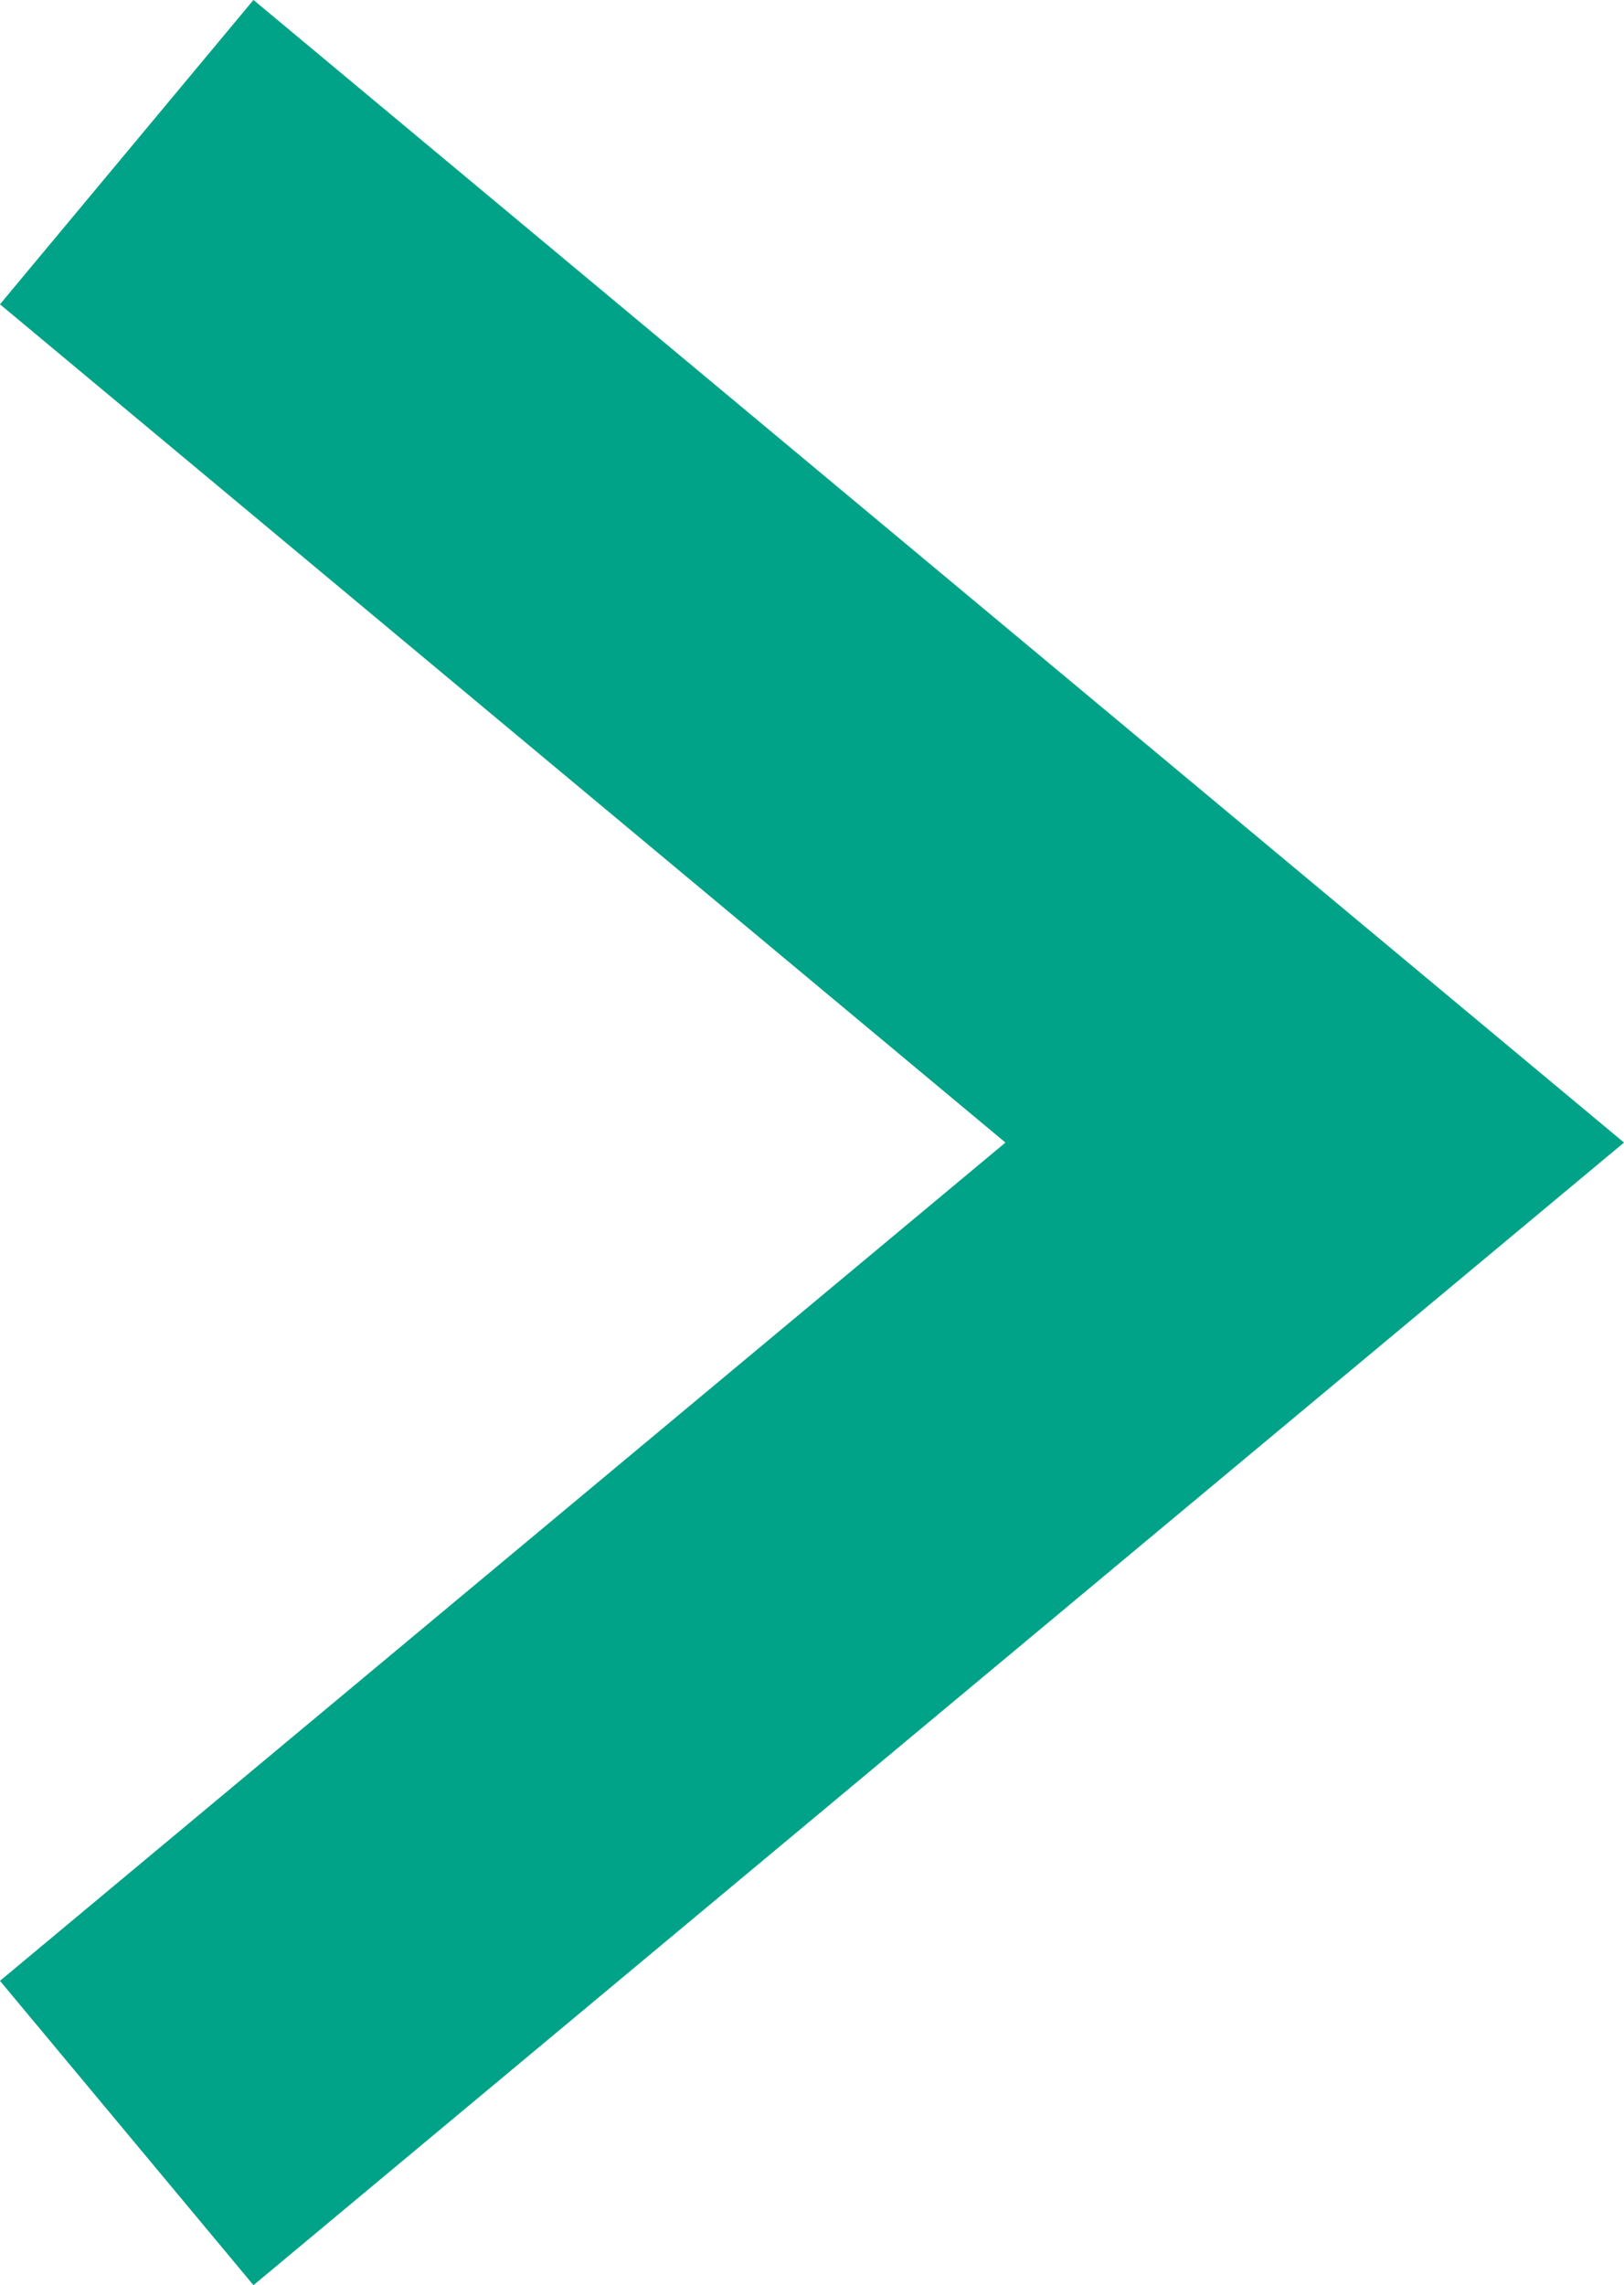 <svg xmlns="http://www.w3.org/2000/svg" width="8.202" height="11.536" viewBox="0 0 8.202 11.536">
  <path id="Path_46172" data-name="Path 46172" d="M0,6,5,0l5,6" transform="translate(6.64 0.768) rotate(90)" fill="none" stroke="#00a388" stroke-miterlimit="10" stroke-width="2"/>
</svg>
